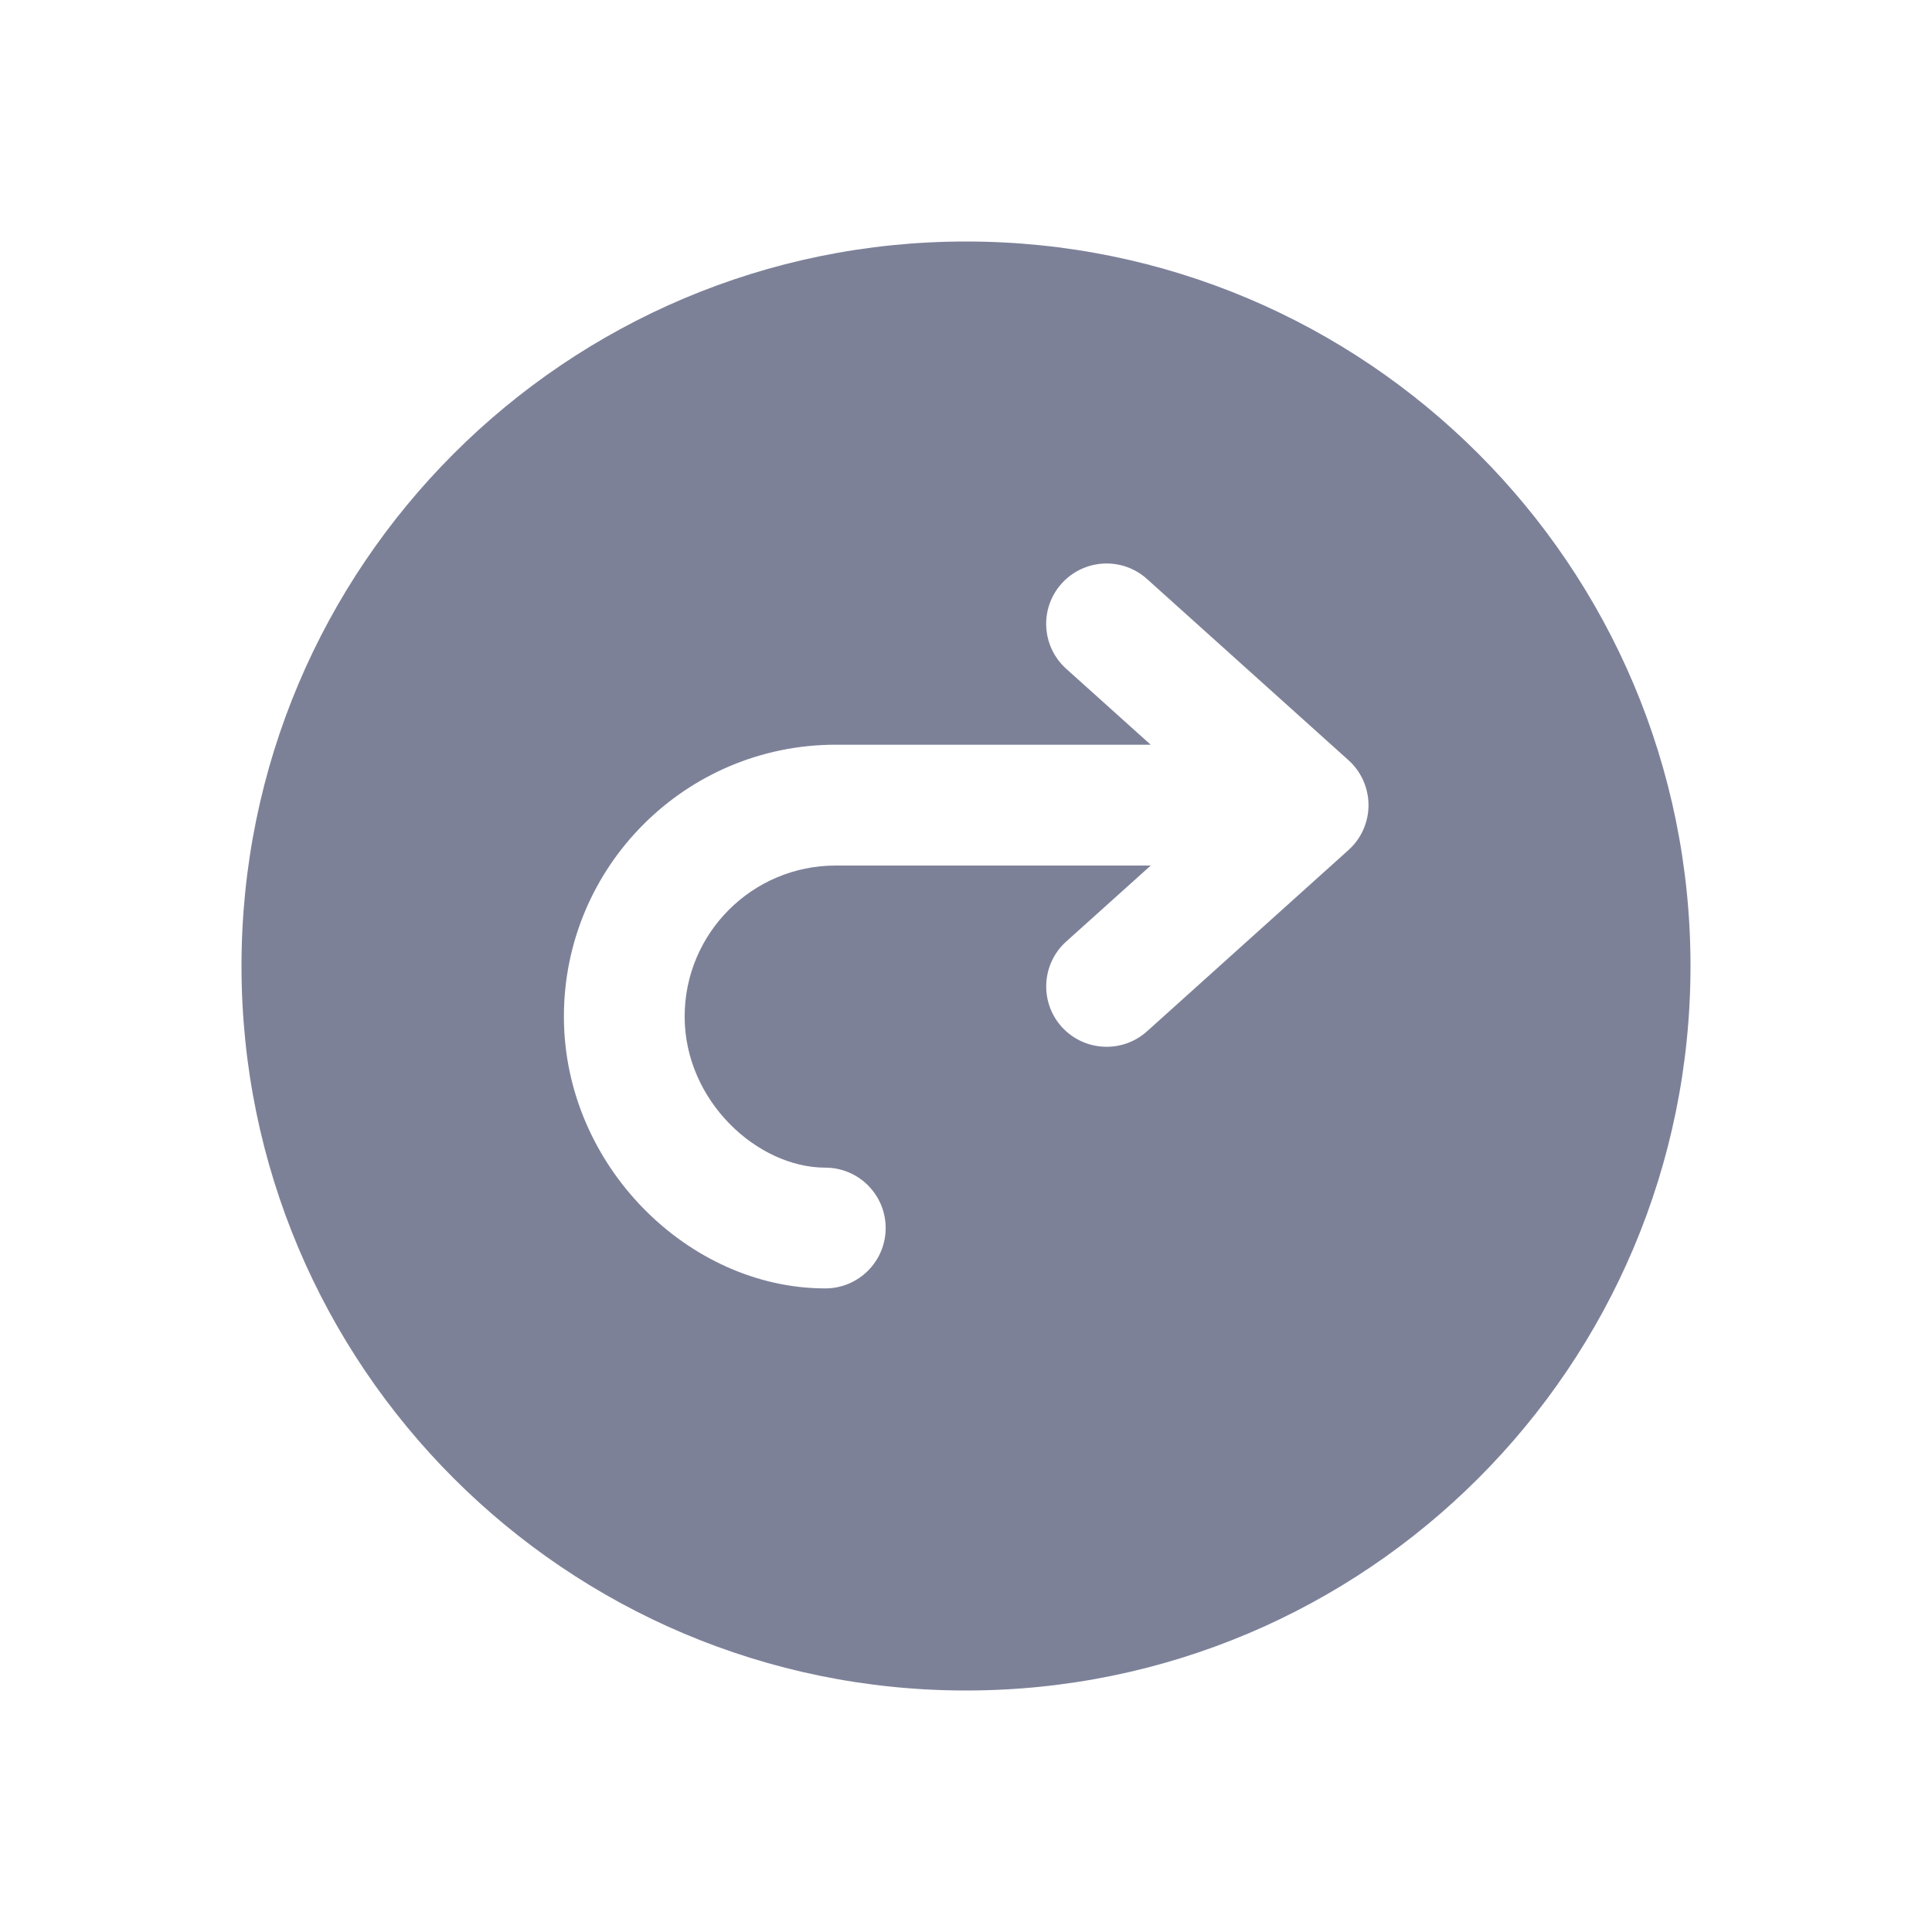 <svg width="24" height="24" viewBox="0 0 24 24" fill="none" xmlns="http://www.w3.org/2000/svg">
<path fill-rule="evenodd" clip-rule="evenodd" d="M21 12C21 7.029 16.971 3 12 3C7.029 3 3 7.029 3 12C3 16.971 7.029 21 12 21C16.971 21 21 16.971 21 12ZM13.188 7.249C13.465 6.941 13.94 6.915 14.248 7.192L16.752 9.444C16.91 9.586 17 9.789 17 10.002C17 10.214 16.91 10.417 16.752 10.559L14.248 12.812C13.94 13.088 13.466 13.063 13.188 12.755C12.912 12.447 12.937 11.973 13.245 11.696L14.295 10.752H10.382C9.345 10.752 8.505 11.592 8.505 12.628C8.505 13.679 9.412 14.505 10.252 14.505C10.666 14.505 11.002 14.841 11.002 15.255C11.002 15.669 10.666 16.005 10.252 16.005C8.555 16.005 7.005 14.479 7.005 12.628C7.005 10.763 8.517 9.251 10.382 9.251H14.294L13.245 8.308C12.937 8.031 12.911 7.557 13.188 7.249Z" fill="#7D8198"/>
</svg>

